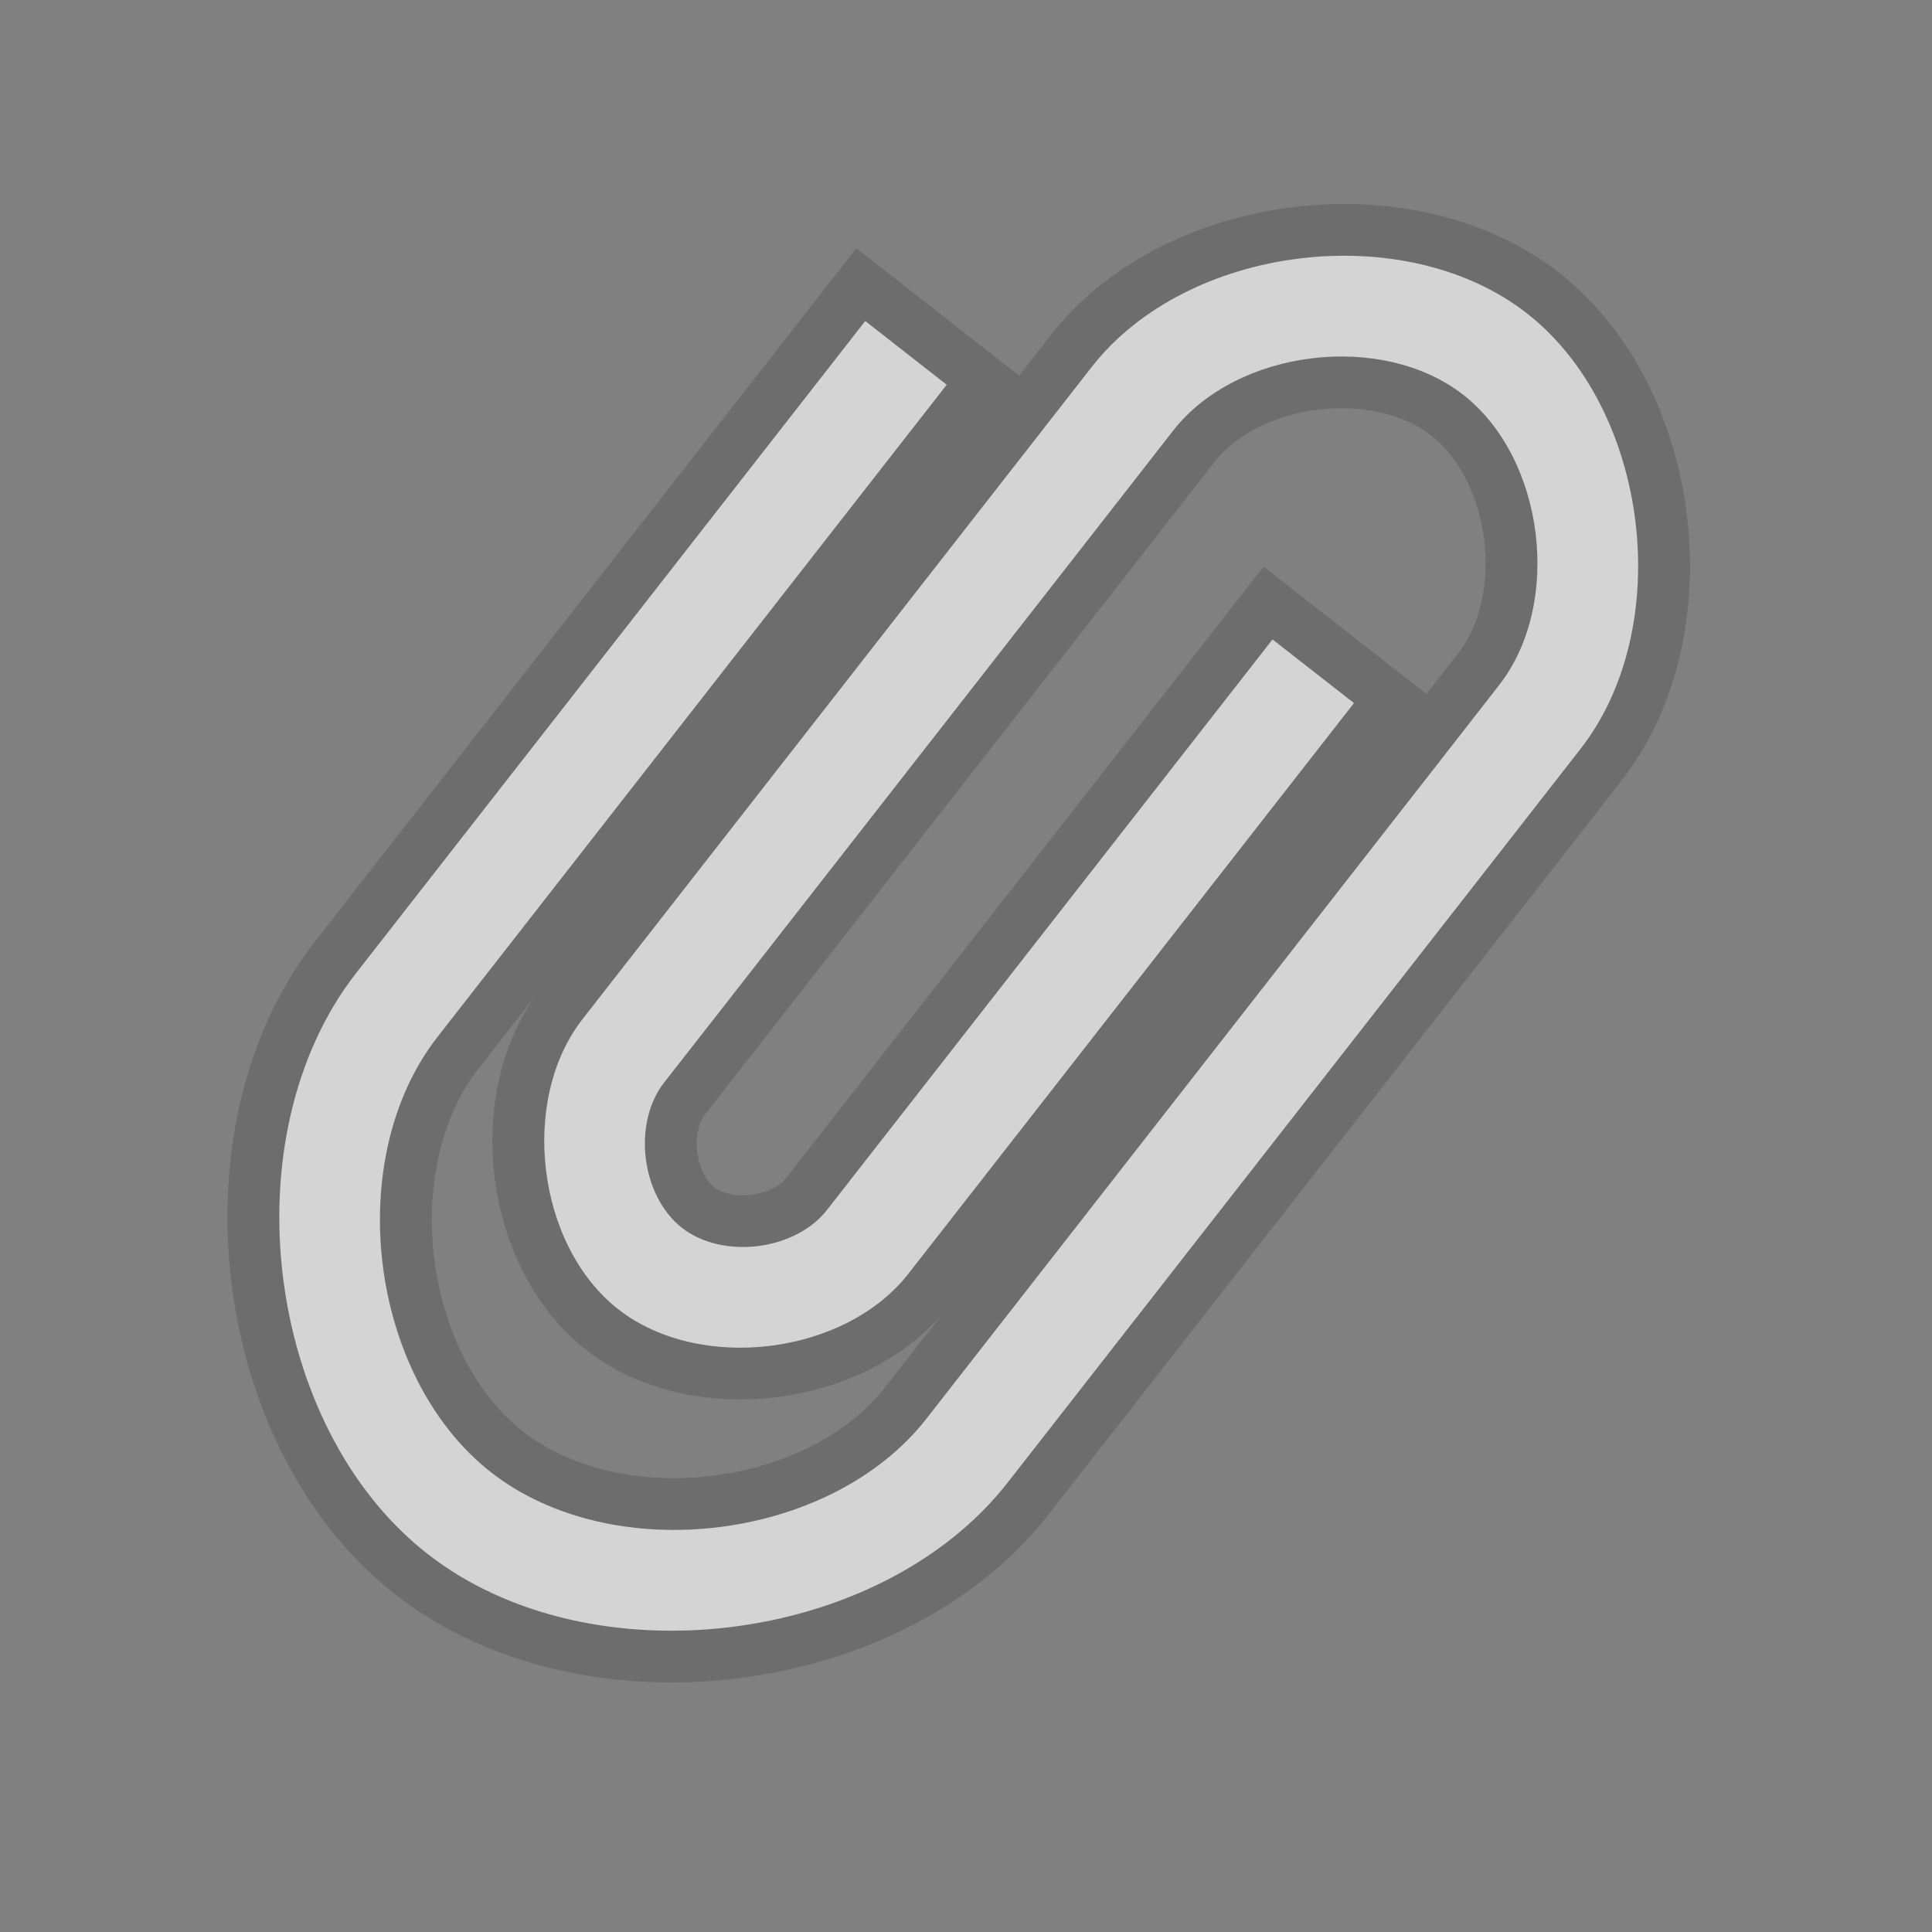 <svg xmlns:osb="http://www.openswatchbook.org/uri/2009/osb" xmlns="http://www.w3.org/2000/svg" height="24" viewBox="0 0 24 24" width="24"><rect x="0" y="0" width="24" height="24" fill="#808080" stroke="none"/><title>Template icons dark</title><defs><linearGradient id="h" osb:paint="solid"><stop offset="0" stop-color="#65748c"/></linearGradient><linearGradient id="g" osb:paint="solid"><stop offset="0" stop-opacity=".196"/></linearGradient><linearGradient id="f" osb:paint="solid"><stop offset="0" stop-color="#fff" stop-opacity=".782"/></linearGradient><linearGradient id="e" osb:paint="solid"><stop offset="0" stop-opacity=".078"/></linearGradient><linearGradient id="d" osb:paint="solid"><stop offset="0" stop-opacity=".157"/></linearGradient><linearGradient id="b"><stop offset="0" stop-color="#fff"/><stop offset="1" stop-color="#dfdfdf"/></linearGradient><linearGradient id="a"><stop offset="0" stop-color="#f0f0f0"/><stop offset="1" stop-color="#fff"/></linearGradient><linearGradient id="c"><stop offset="0" stop-opacity="0"/><stop offset="1" stop-opacity=".102"/></linearGradient></defs><g style="marker:none" fill="#f8f8f8" stroke="#000" stroke-width="1.358" stroke-opacity=".146" paint-order="stroke markers fill"><g style="marker:none" paint-order="stroke markers fill"><g style="marker:none" stroke-width="1.678" paint-order="stroke markers fill"><g style="marker:none" stroke-width=".84" paint-order="stroke markers fill"><path style="marker:none" d="M408.638 531.204l-5.244 6.733c-.984 1.262-.708 3.51.55 4.497 1.259.986 3.5.71 4.484-.552l5.244-6.733.655-.842c.656-.841.472-2.34-.367-2.998-.839-.657-2.333-.473-2.989.368l-.655.842-3.933 5.05-.656.841c-.328.42-.236 1.17.184 1.5.42.328 1.166.236 1.494-.185l4.589-5.891.839.657-4.589 5.892c-.655.841-2.15 1.025-2.989.368-.839-.658-1.022-2.157-.367-2.998l.656-.842 4.588-5.891c.984-1.263 3.225-1.539 4.484-.552 1.258.986 1.534 3.235.55 4.497l-.655.842-5.244 6.732c-1.311 1.684-4.3 2.052-5.978.737s-2.045-4.314-.734-5.997l5.244-6.733z" paint-order="stroke markers fill" transform="matrix(1.206 0 0 1.203 -481.057 -634.259)" stroke-width="1.069"/></g></g></g></g></svg>